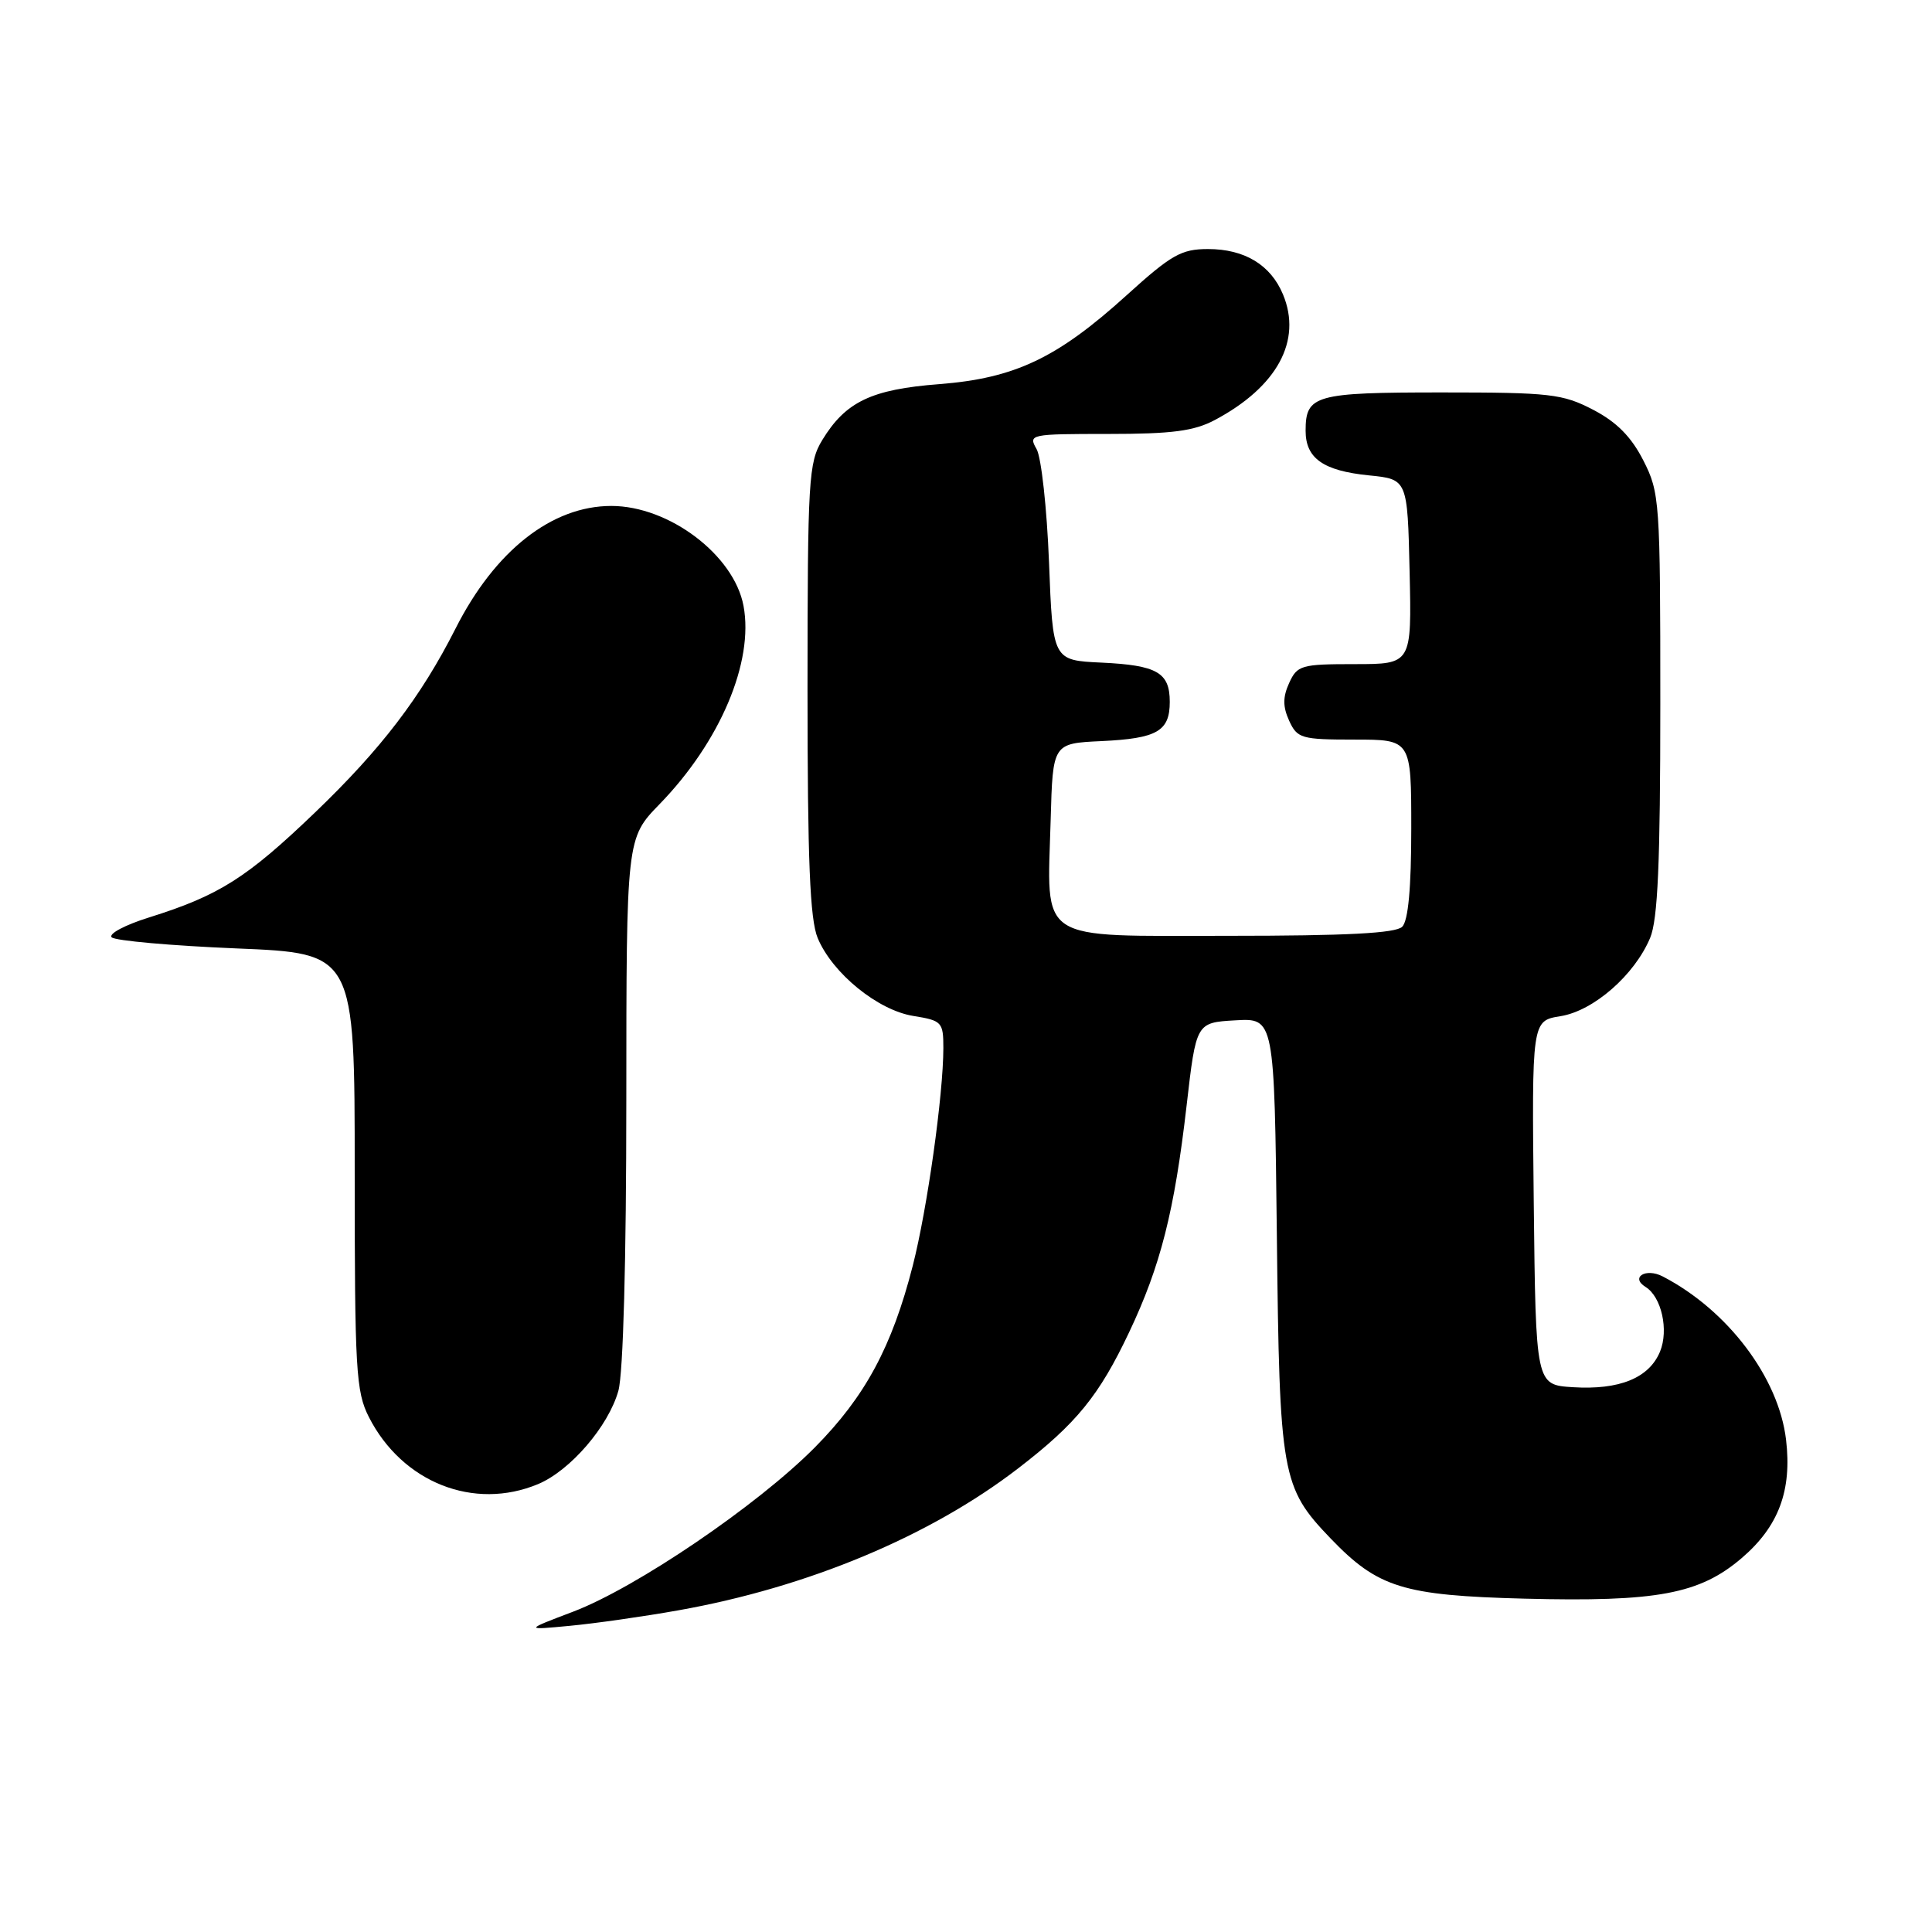 <?xml version="1.0" encoding="UTF-8" standalone="no"?>
<!DOCTYPE svg PUBLIC "-//W3C//DTD SVG 1.1//EN" "http://www.w3.org/Graphics/SVG/1.1/DTD/svg11.dtd" >
<svg xmlns="http://www.w3.org/2000/svg" xmlns:xlink="http://www.w3.org/1999/xlink" version="1.1" viewBox="0 0 256 256">
 <g >
 <path fill="currentColor"
d=" M 89.87 213.38 C 107.03 210.33 123.22 203.57 134.92 194.56 C 142.63 188.63 145.64 184.94 149.63 176.50 C 153.78 167.74 155.62 160.49 157.23 146.50 C 158.50 135.50 158.50 135.50 163.68 135.20 C 168.86 134.90 168.86 134.90 169.19 163.70 C 169.54 195.55 169.81 197.07 176.30 203.84 C 182.58 210.38 185.89 211.41 202.00 211.83 C 219.57 212.28 225.21 211.23 230.80 206.44 C 235.68 202.26 237.46 197.50 236.66 190.76 C 235.68 182.53 228.93 173.60 220.31 169.13 C 218.07 167.97 215.99 169.26 218.05 170.53 C 220.16 171.84 221.14 176.24 219.96 179.10 C 218.51 182.60 214.57 184.20 208.40 183.81 C 203.50 183.50 203.50 183.50 203.23 159.38 C 202.97 135.26 202.97 135.26 206.77 134.65 C 211.15 133.95 216.58 129.21 218.65 124.28 C 219.67 121.84 220.00 114.37 220.00 93.24 C 220.00 66.37 219.92 65.27 217.75 61.01 C 216.15 57.87 214.22 55.92 211.09 54.29 C 207.05 52.19 205.41 52.00 191.04 52.00 C 174.22 52.00 173.00 52.34 173.00 57.08 C 173.00 60.73 175.33 62.38 181.39 62.99 C 186.50 63.50 186.50 63.50 186.78 75.75 C 187.06 88.00 187.06 88.00 179.51 88.00 C 172.42 88.00 171.89 88.15 170.82 90.50 C 169.97 92.37 169.97 93.63 170.82 95.50 C 171.89 97.84 172.43 98.00 179.48 98.00 C 187.00 98.00 187.00 98.00 187.00 109.80 C 187.00 117.64 186.60 122.00 185.80 122.80 C 184.94 123.66 178.42 124.00 162.78 124.00 C 137.11 124.00 138.75 125.08 139.22 108.60 C 139.50 98.50 139.50 98.50 145.96 98.20 C 153.33 97.85 155.00 96.89 155.00 93.00 C 155.00 89.11 153.33 88.15 145.96 87.80 C 139.50 87.50 139.50 87.50 139.00 74.50 C 138.72 67.35 137.98 60.60 137.35 59.50 C 136.23 57.55 136.48 57.50 146.85 57.50 C 155.32 57.50 158.22 57.12 161.00 55.64 C 169.23 51.25 172.55 45.15 170.01 39.03 C 168.38 35.10 164.92 33.00 160.06 33.00 C 156.54 33.00 155.20 33.76 149.33 39.08 C 140.10 47.45 134.48 50.12 124.46 50.90 C 115.47 51.59 112.05 53.23 108.96 58.30 C 107.14 61.28 107.01 63.53 107.00 91.28 C 107.00 114.04 107.32 121.83 108.35 124.30 C 110.30 128.97 116.32 133.87 121.03 134.62 C 124.81 135.23 125.00 135.43 125.00 138.88 C 124.99 145.08 122.87 160.17 120.95 167.70 C 118.19 178.47 114.65 185.04 107.97 191.79 C 100.35 199.48 84.30 210.38 75.93 213.56 C 69.50 216.00 69.50 216.00 75.50 215.43 C 78.80 215.12 85.27 214.20 89.87 213.38 Z  M 71.30 196.65 C 75.57 194.86 80.63 188.98 81.94 184.28 C 82.58 181.98 82.99 166.92 82.99 145.79 C 83.00 111.08 83.00 111.08 87.40 106.55 C 95.42 98.30 99.91 87.70 98.52 80.28 C 97.26 73.55 88.66 67.04 81.00 67.04 C 73.11 67.04 65.57 72.98 60.36 83.29 C 55.76 92.37 50.50 99.26 41.72 107.68 C 32.69 116.34 29.03 118.66 19.74 121.57 C 16.57 122.56 14.34 123.74 14.80 124.20 C 15.25 124.65 22.68 125.31 31.31 125.67 C 47.00 126.31 47.00 126.31 47.00 155.20 C 47.00 181.57 47.16 184.40 48.89 187.79 C 53.31 196.44 62.80 200.20 71.30 196.65 Z "/>
</g>
</svg>